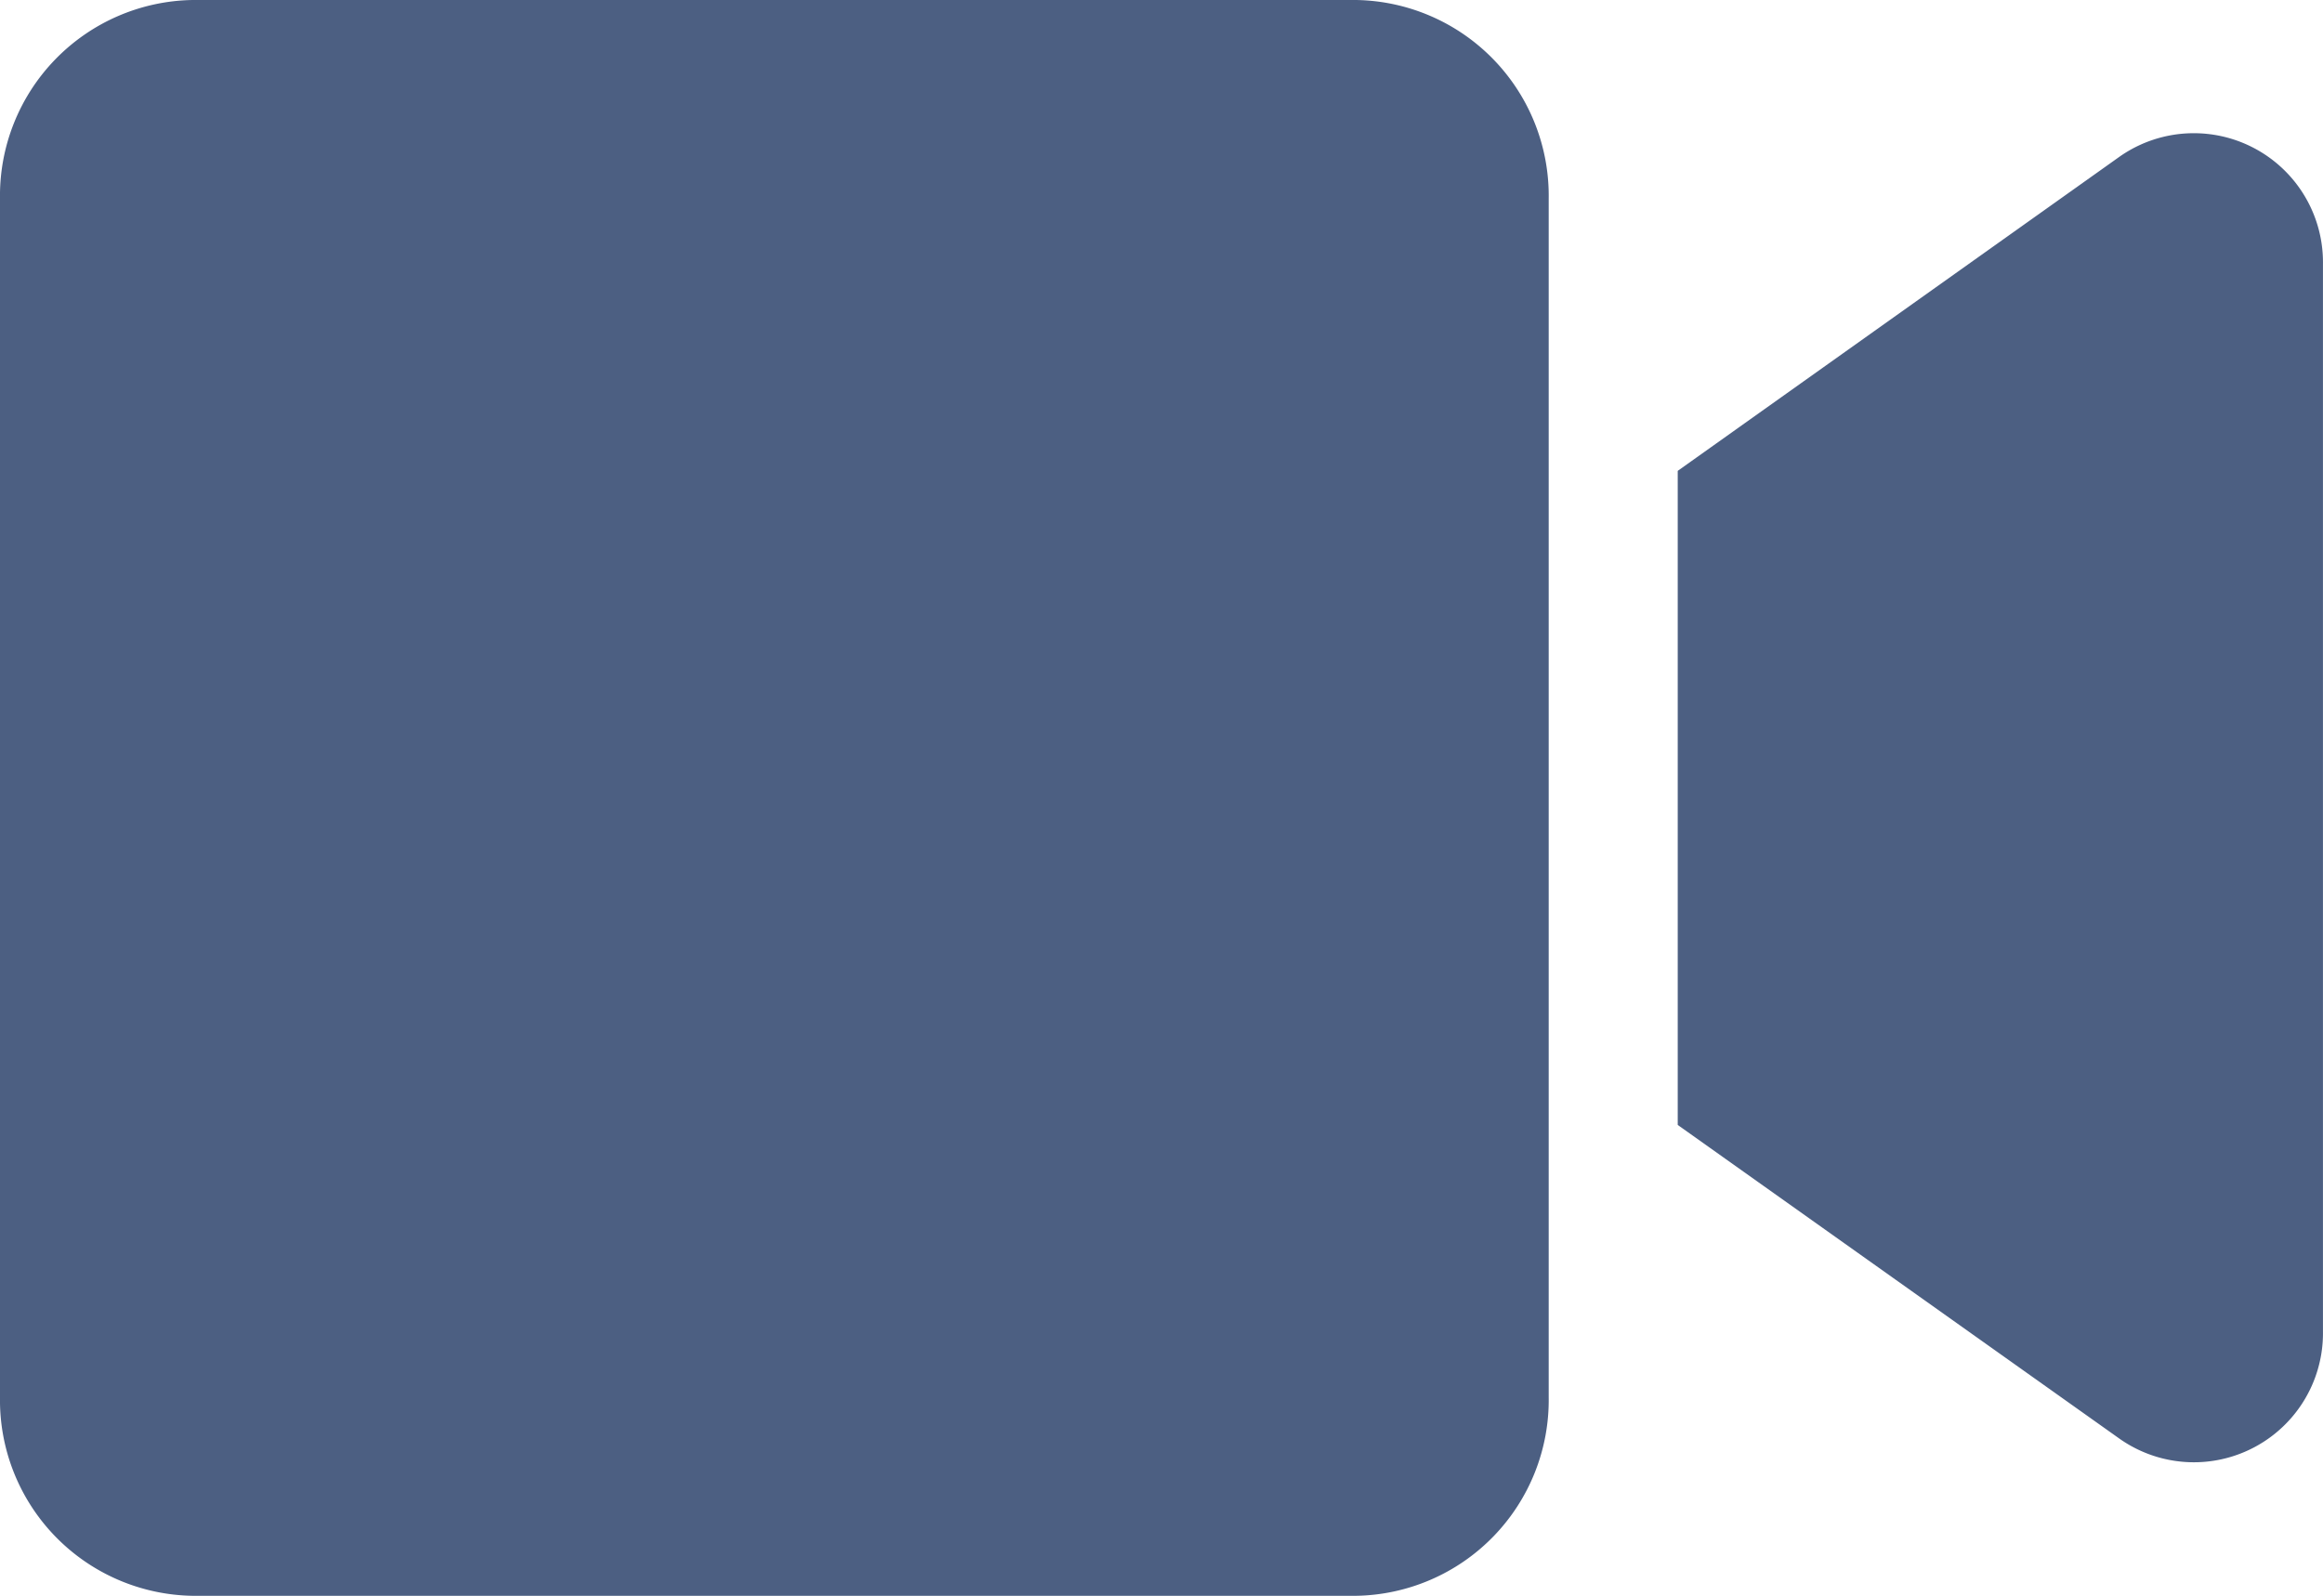 <svg xmlns="http://www.w3.org/2000/svg" width="69.729" height="47.912" viewBox="0 0 69.729 47.912">
  <path id="Icon_awesome-video" data-name="Icon awesome-video" d="M40.7,4.5H5.787A5.877,5.877,0,0,0,0,10.464V46.448a5.877,5.877,0,0,0,5.787,5.964H40.7a5.877,5.877,0,0,0,5.787-5.964V10.464A5.877,5.877,0,0,0,40.7,4.5ZM63.628,9.2,50.36,18.637V38.275L63.628,47.7a3.875,3.875,0,0,0,6.1-3.219V12.423A3.877,3.877,0,0,0,63.628,9.2Z" transform="translate(0 -4.5)" fill="#4c5f82"/>
</svg>
